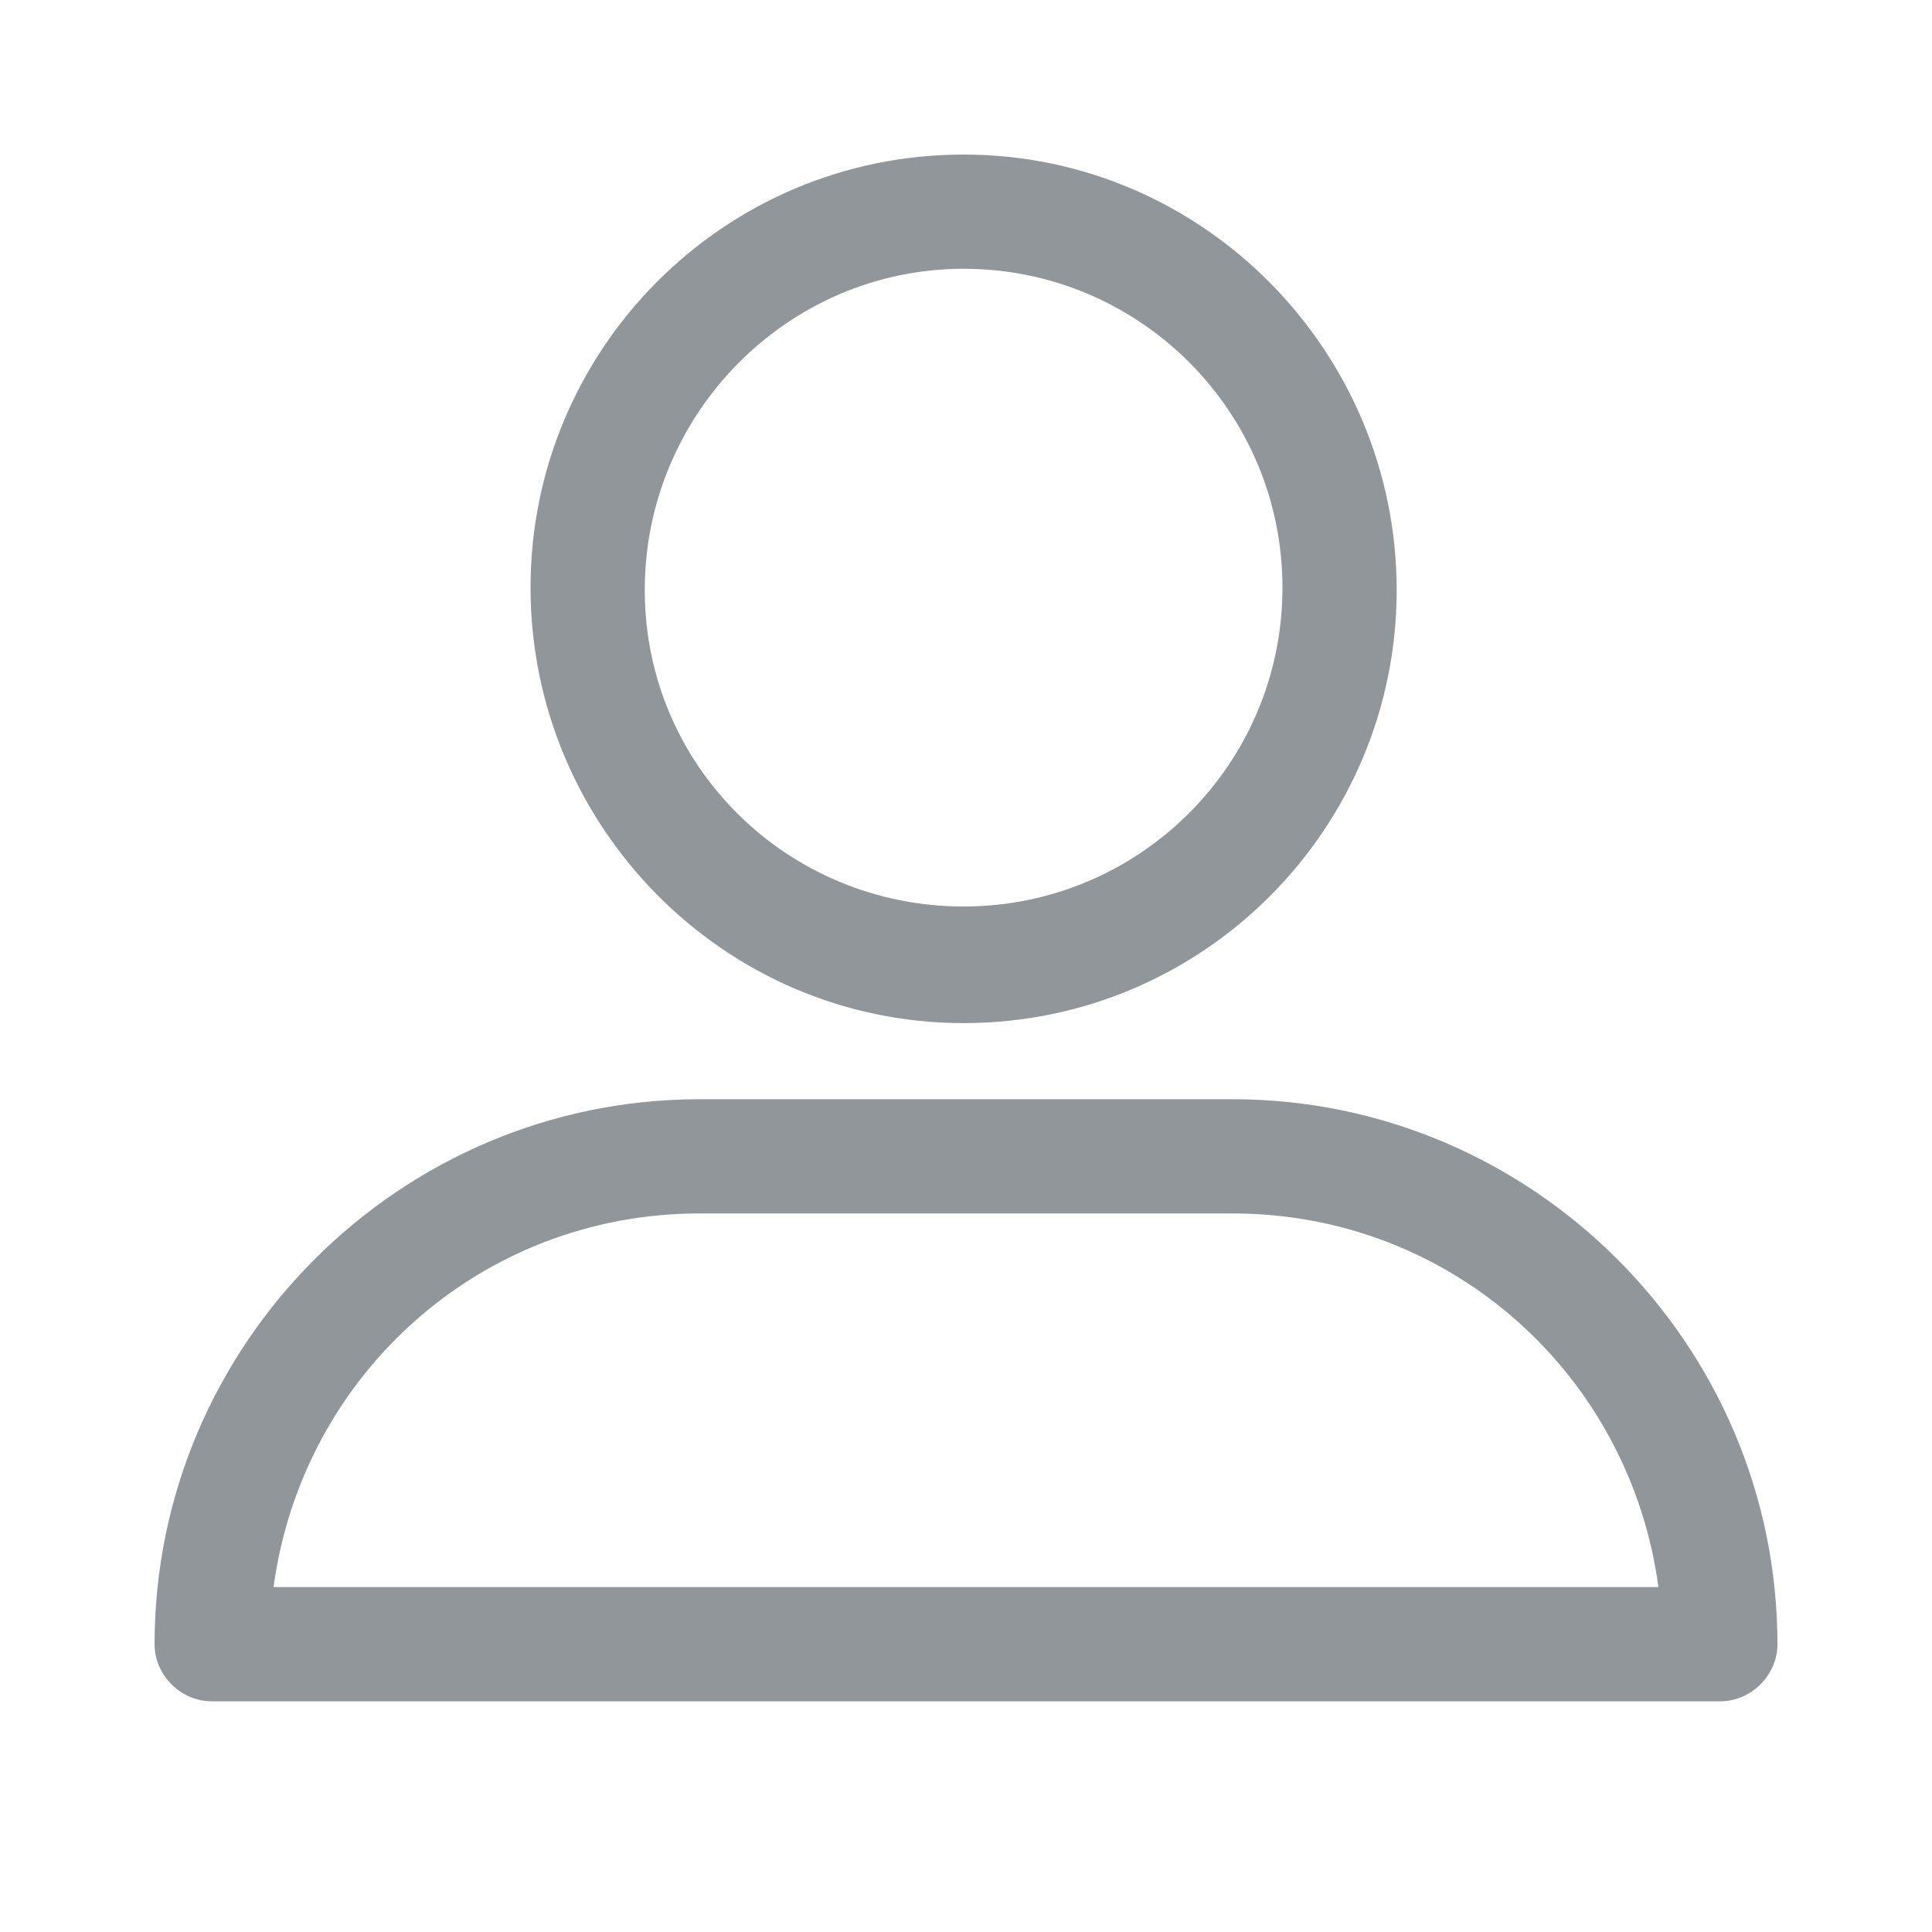 <svg width="25" height="25" viewBox="0 0 25 25" fill="none" xmlns="http://www.w3.org/2000/svg">
<path d="M12.469 13.239C15.579 13.239 18.073 10.714 18.073 7.635C18.073 4.556 15.579 2 12.469 2C9.359 2 6.865 4.525 6.865 7.604C6.865 10.683 9.359 13.239 12.469 13.239ZM12.469 3.478C14.748 3.478 16.595 5.326 16.595 7.604C16.595 9.883 14.748 11.73 12.469 11.73C10.191 11.73 8.343 9.913 8.343 7.635C8.343 5.356 10.191 3.478 12.469 3.478ZM2.739 22.015H22.261C22.661 22.015 23 21.676 23 21.276C23 17.396 19.828 14.224 15.949 14.224H9.051C5.172 14.224 2 17.396 2 21.276C2 21.676 2.339 22.015 2.739 22.015ZM9.051 15.702H15.949C18.782 15.702 21.091 17.796 21.46 20.537H3.54C3.909 17.796 6.218 15.702 9.051 15.702Z" fill="#91969A"/>
</svg>
